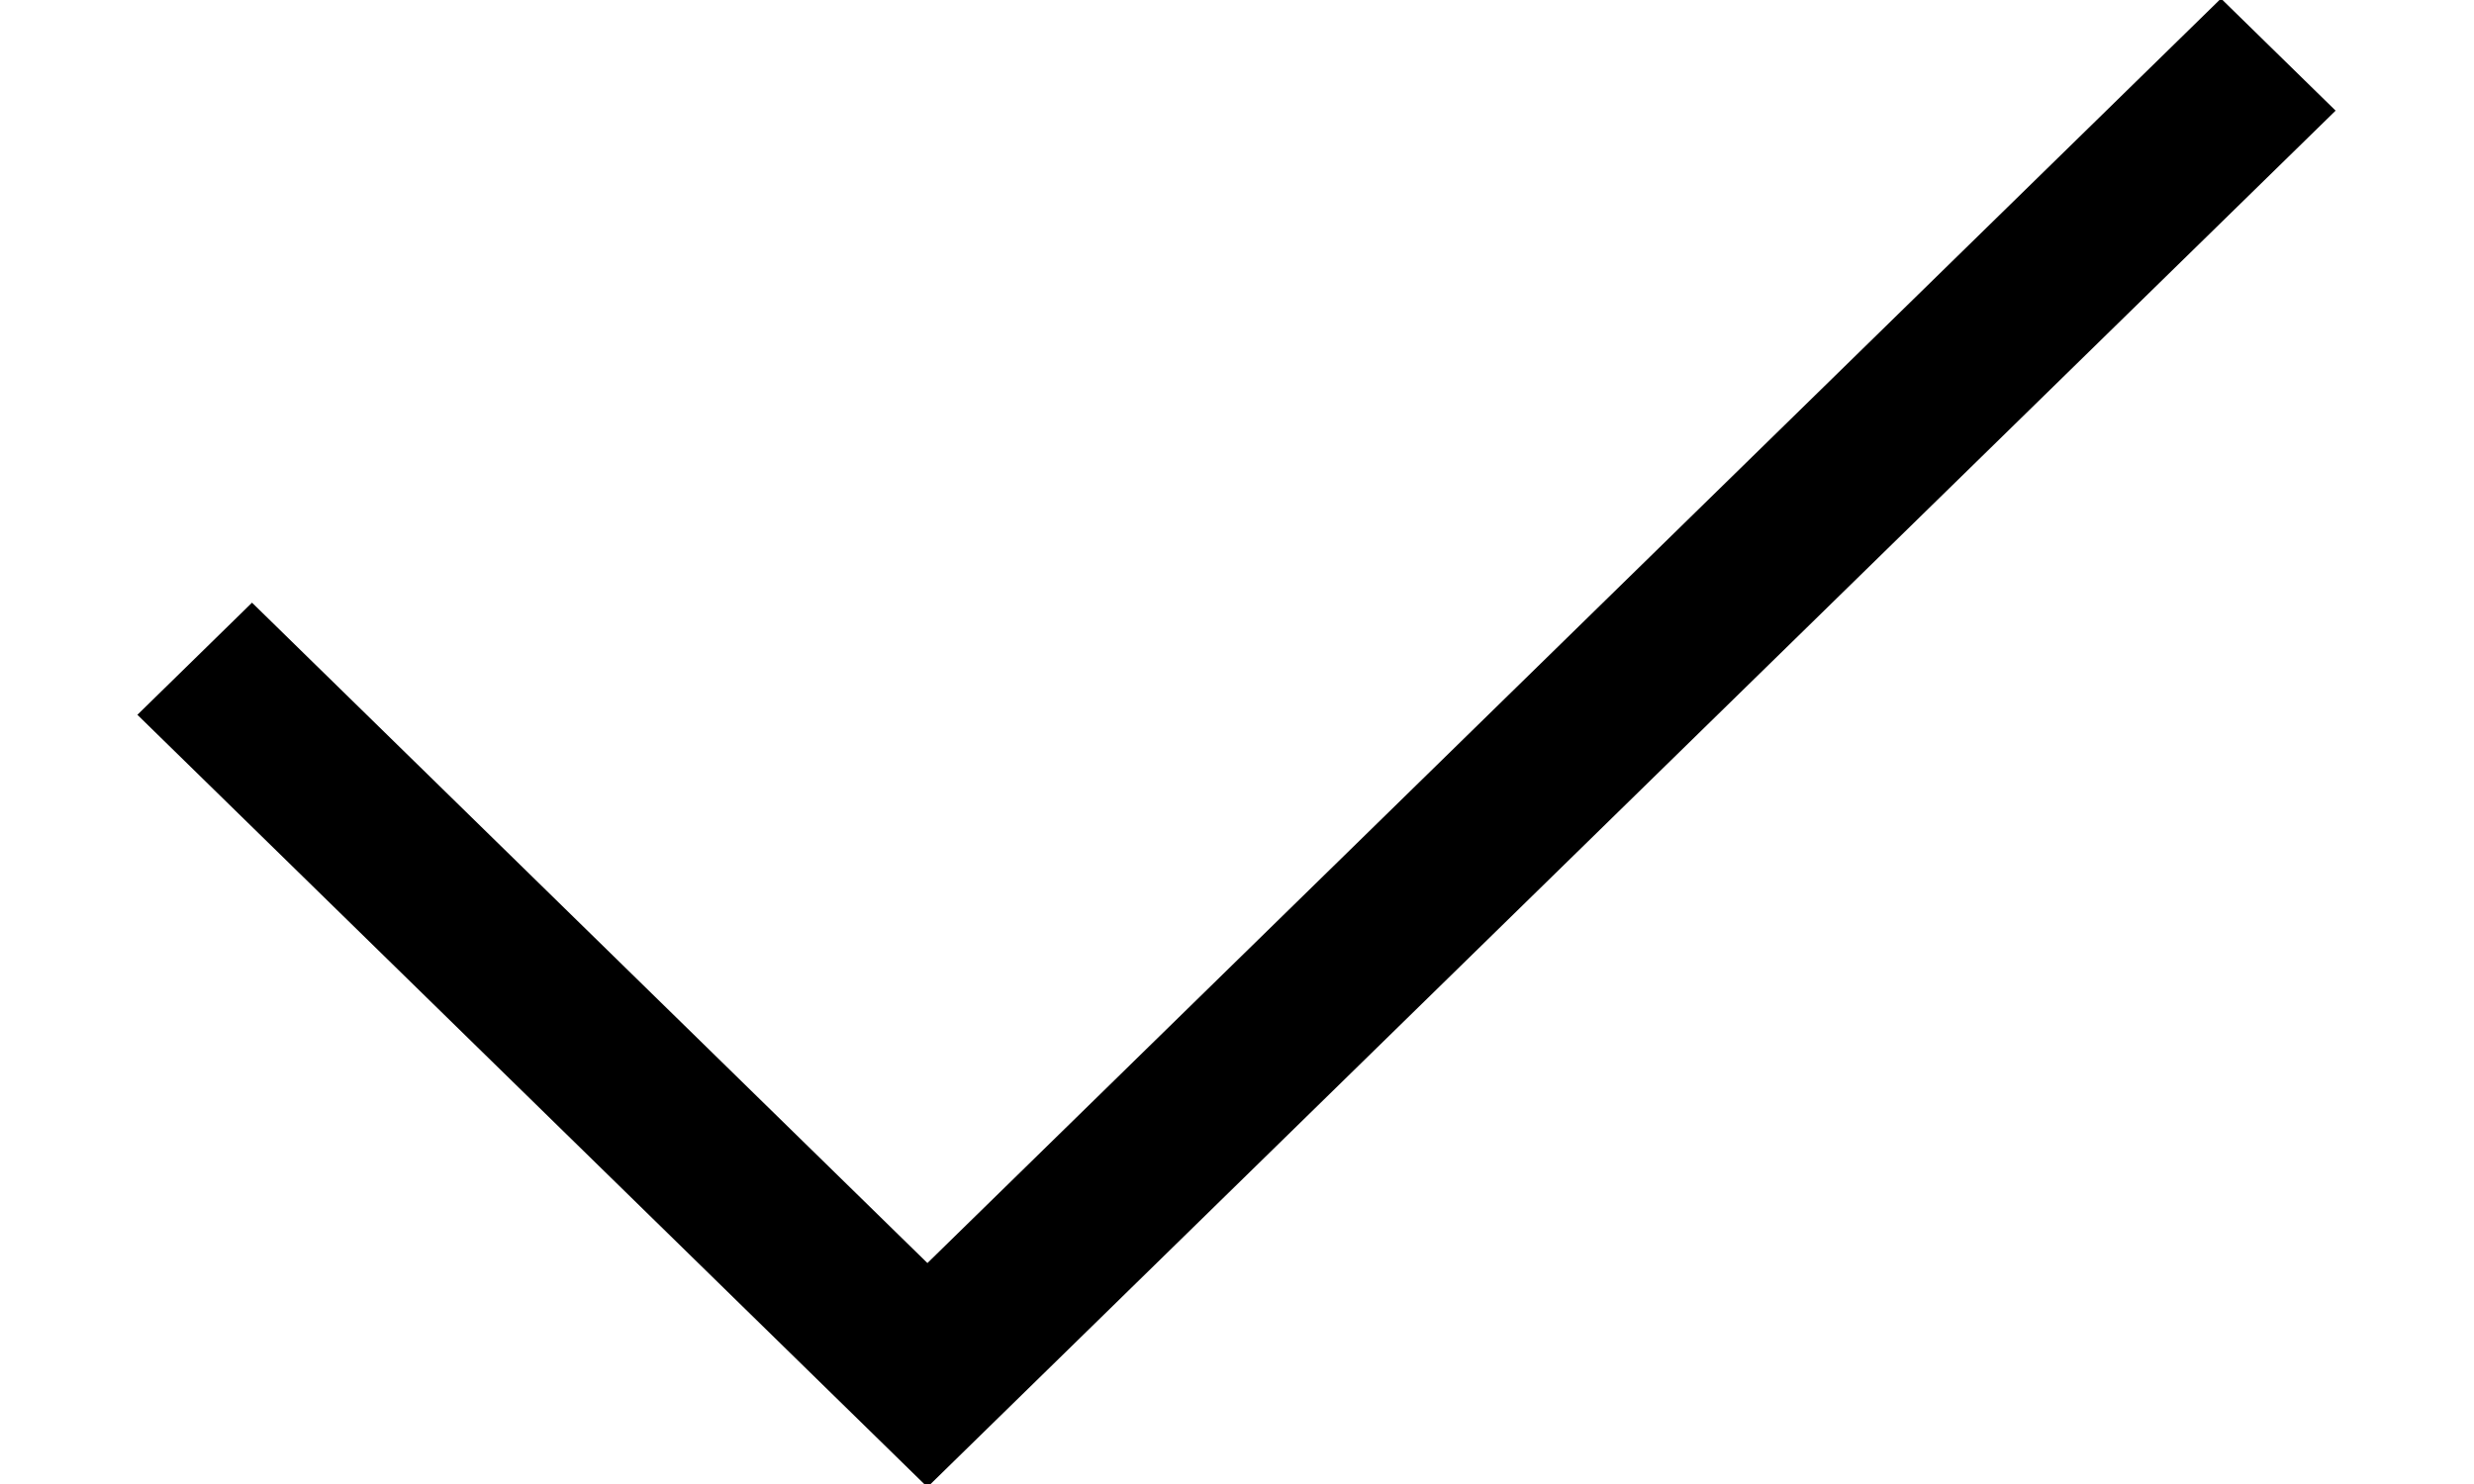 <?xml version="1.0" encoding="UTF-8" standalone="no"?>
<svg width="15px" height="9px" viewBox="0 0 15 9" version="1.1" xmlns="http://www.w3.org/2000/svg" xmlns:xlink="http://www.w3.org/1999/xlink">
    <!-- Generator: Sketch 3.8.2 (29753) - http://www.bohemiancoding.com/sketch -->
    <title>checked</title>
    <desc>Created with Sketch.</desc>
    <defs></defs>
    <g id="Page-1" stroke="none" stroke-width="1" fill="none" fill-rule="evenodd">
        <g id="Tablet-Portrait-Copy" transform="translate(-487, -123)" fill="#000000">
            <g id="new" transform="translate(15, 93)">
                <g id="add" transform="translate(467, 21.734)">
                    <g id="checked" transform="translate(5.833, 8.241)">
                        <g id="Layer_1">
                            <polygon id="Shape" points="12.633 0.016 4.79 7.685 0.695 3.68 0 4.36 4.79 9.044 13.328 0.696"></polygon>
                        </g>
                    </g>
                </g>
            </g>
        </g>
    </g>
</svg>